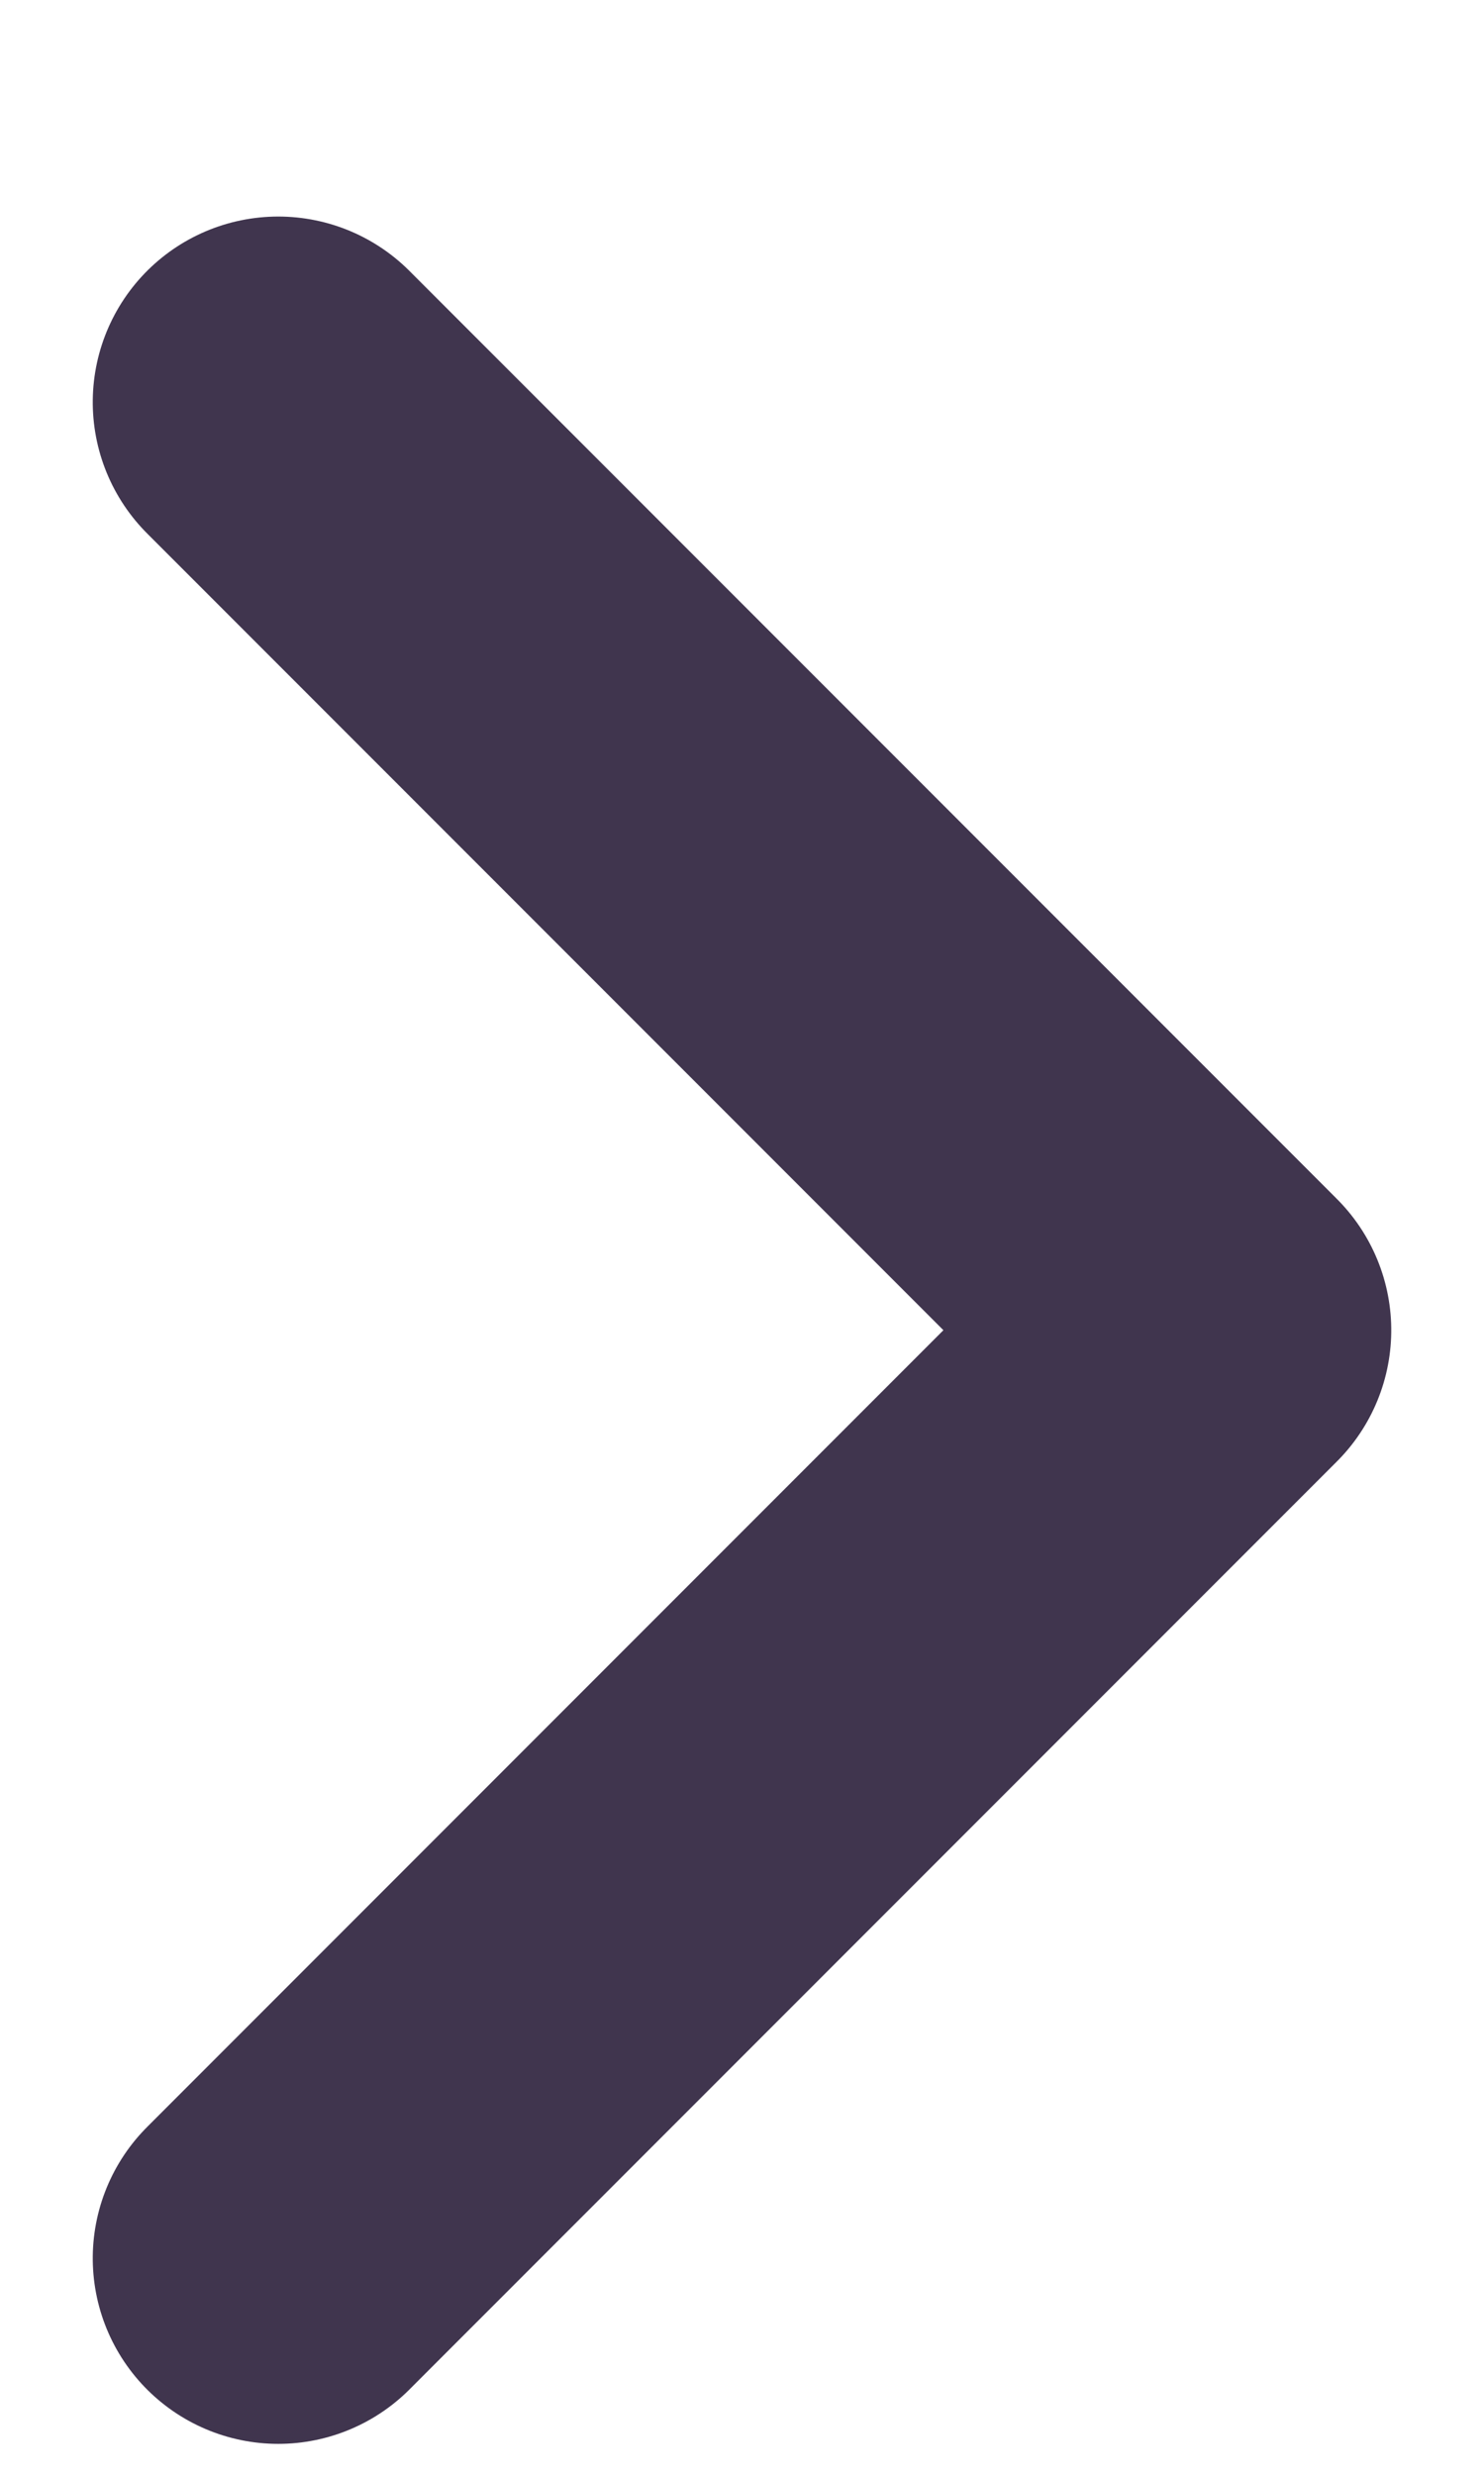 <svg xmlns="http://www.w3.org/2000/svg" width="6" height="10" viewBox="0 0 6 10"> <polyline fill="none" stroke="#40354E" stroke-linecap="round" stroke-linejoin="round" stroke-width="1.5" points="5.75 2.5 2 6.25 -1.75 2.5" transform="matrix(0 1 1 0 -1.375 3.375)"/></svg>
